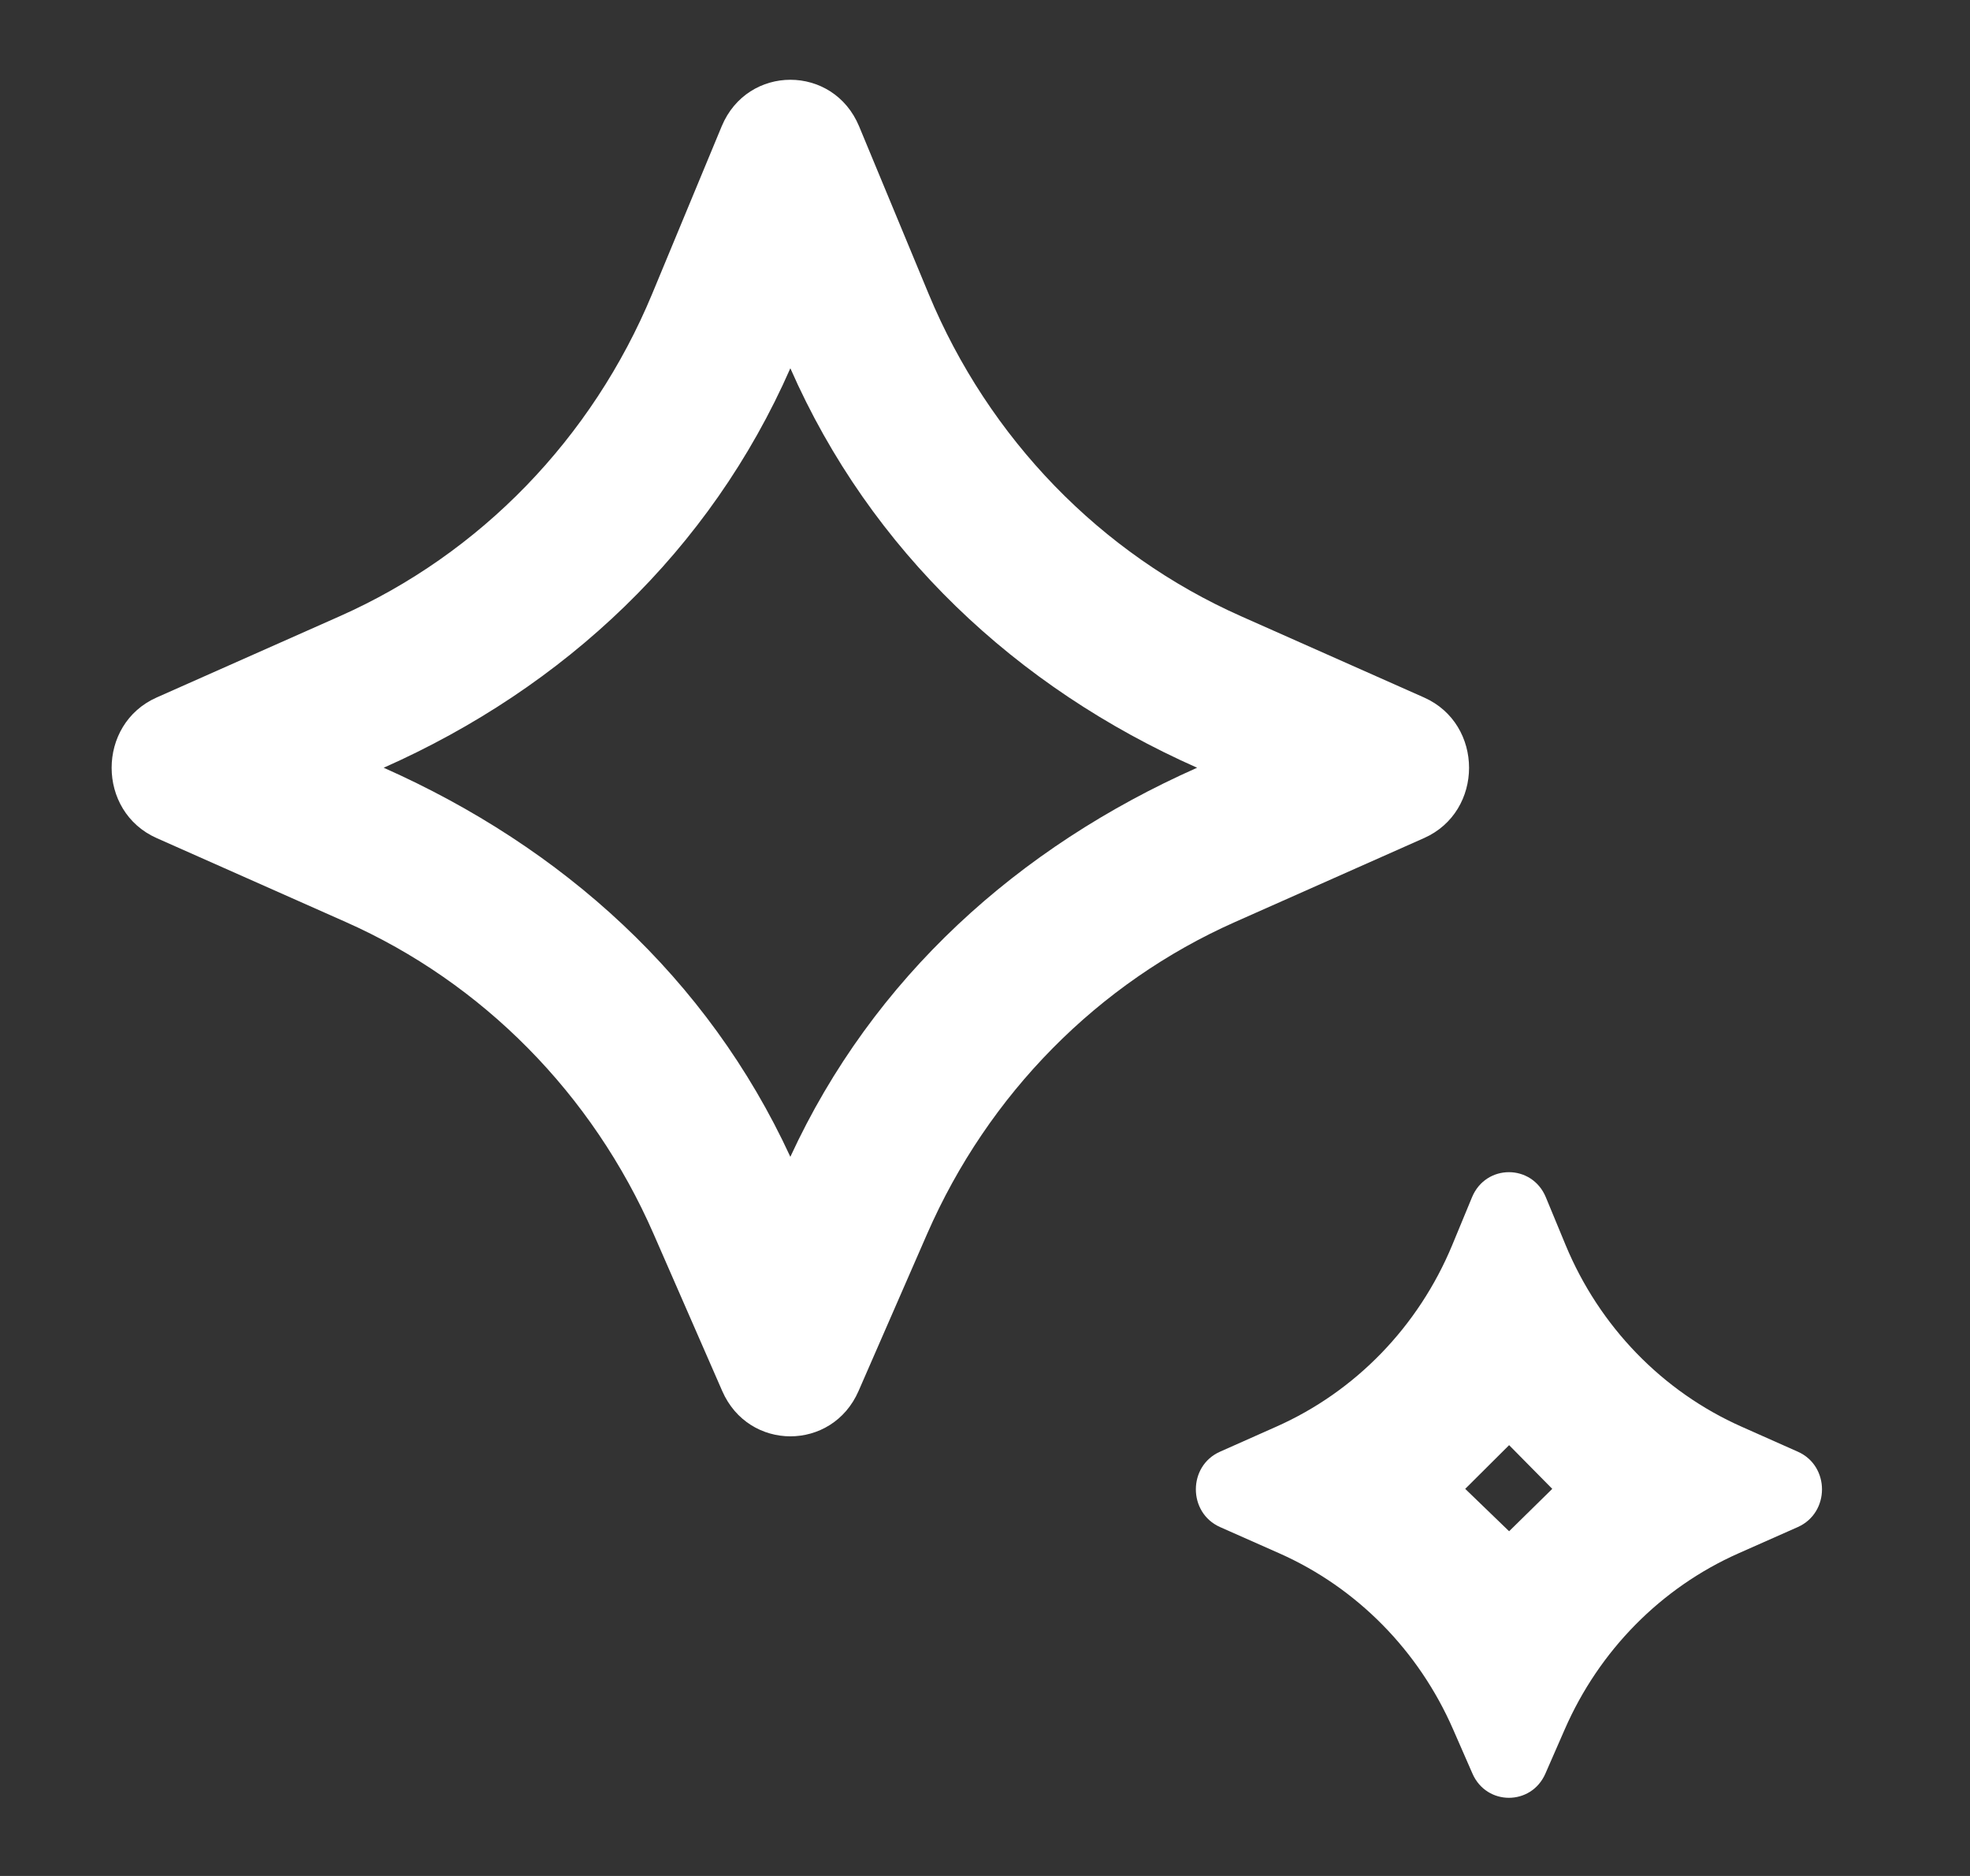 <svg width="21" height="20" viewBox="0 0 21 20" fill="none" xmlns="http://www.w3.org/2000/svg">
<rect x="0" y="0" width="21" height="20" fill="#333333" stroke="none"/>
<g id="Frame">
<path id="Vector" d="M9.152 14.83C8.871 15.474 7.98 15.474 7.699 14.83L6.967 13.155C6.316 11.664 5.145 10.477 3.684 9.829L1.67 8.935C1.03 8.651 1.03 7.72 1.67 7.436L3.621 6.57C5.12 5.905 6.312 4.674 6.952 3.133L7.693 1.347C7.968 0.685 8.883 0.685 9.158 1.347L9.899 3.133C10.539 4.674 11.731 5.905 13.23 6.57L15.18 7.436C15.82 7.72 15.82 8.651 15.18 8.935L13.167 9.829C11.706 10.477 10.534 11.664 9.883 13.155L9.152 14.83ZM4.09 8.185C5.994 9.031 7.543 10.421 8.425 12.333C9.307 10.421 10.856 9.031 12.761 8.185C10.833 7.33 9.28 5.872 8.425 3.926C7.571 5.872 6.017 7.33 4.09 8.185ZM16.474 18.908L16.68 18.437C17.047 17.596 17.707 16.927 18.531 16.561L19.165 16.28C19.508 16.127 19.508 15.629 19.165 15.477L18.567 15.211C17.721 14.836 17.049 14.142 16.689 13.273L16.478 12.763C16.33 12.408 15.84 12.408 15.692 12.763L15.481 13.273C15.121 14.142 14.449 14.836 13.603 15.211L13.005 15.477C12.662 15.629 12.662 16.127 13.005 16.28L13.639 16.561C14.463 16.927 15.123 17.596 15.49 18.437L15.696 18.908C15.846 19.253 16.324 19.253 16.474 18.908ZM15.619 15.873L16.087 15.407L16.547 15.873L16.087 16.325L15.619 15.873Z" fill="#FFF"/>
</g>
</svg>
